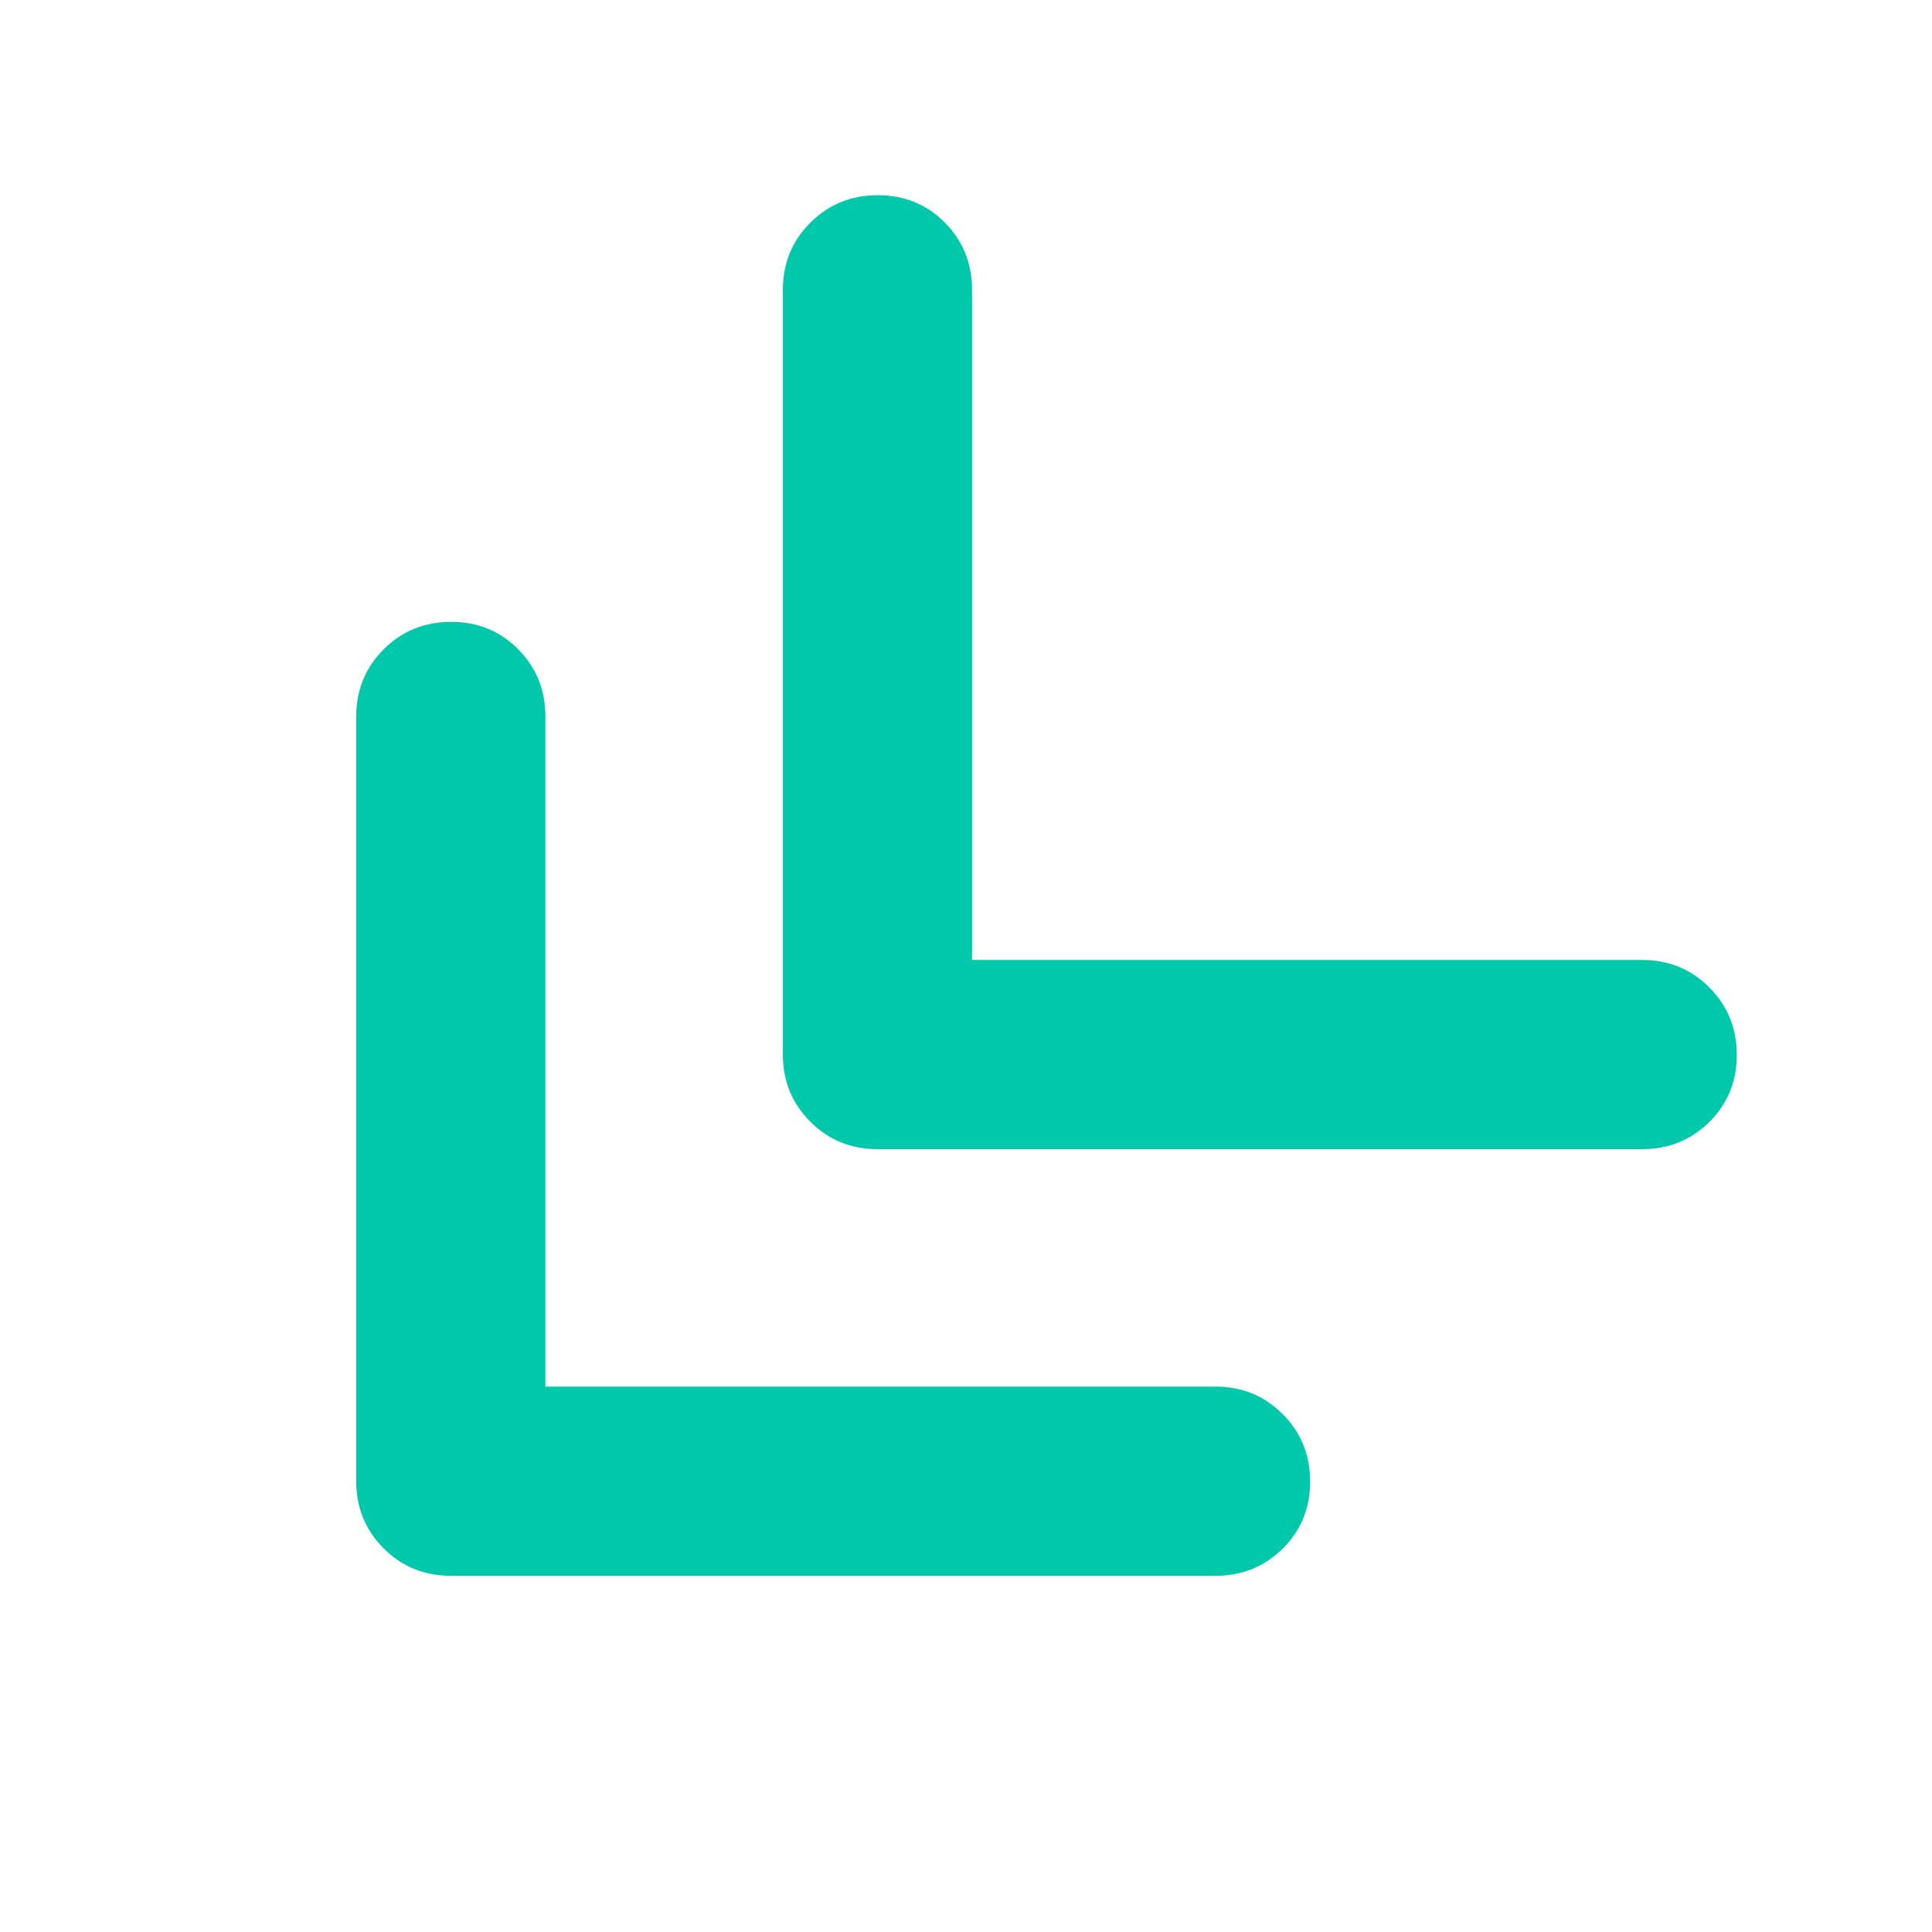 <svg xmlns="http://www.w3.org/2000/svg" height="48" viewBox="0 -960 960 960" width="48"><path fill="rgb(0, 200, 170)" d="M271-271h333q19.75 0 33.38 13.68Q651-243.65 651-223.82q0 19.82-13.62 33.32Q623.75-177 604-177H224q-19.75 0-33.37-13.63Q177-204.25 177-224v-380q0-19.75 13.68-33.38Q204.35-651 224.18-651q19.82 0 33.32 13.62Q271-623.75 271-604v333Zm212-212h333q19.75 0 33.38 13.68Q863-455.65 863-435.82q0 19.82-13.62 33.32Q835.75-389 816-389H436q-19.75 0-33.37-13.63Q389-416.25 389-436v-380q0-19.75 13.68-33.38Q416.35-863 436.18-863q19.82 0 33.32 13.62Q483-835.75 483-816v333Z"/></svg>